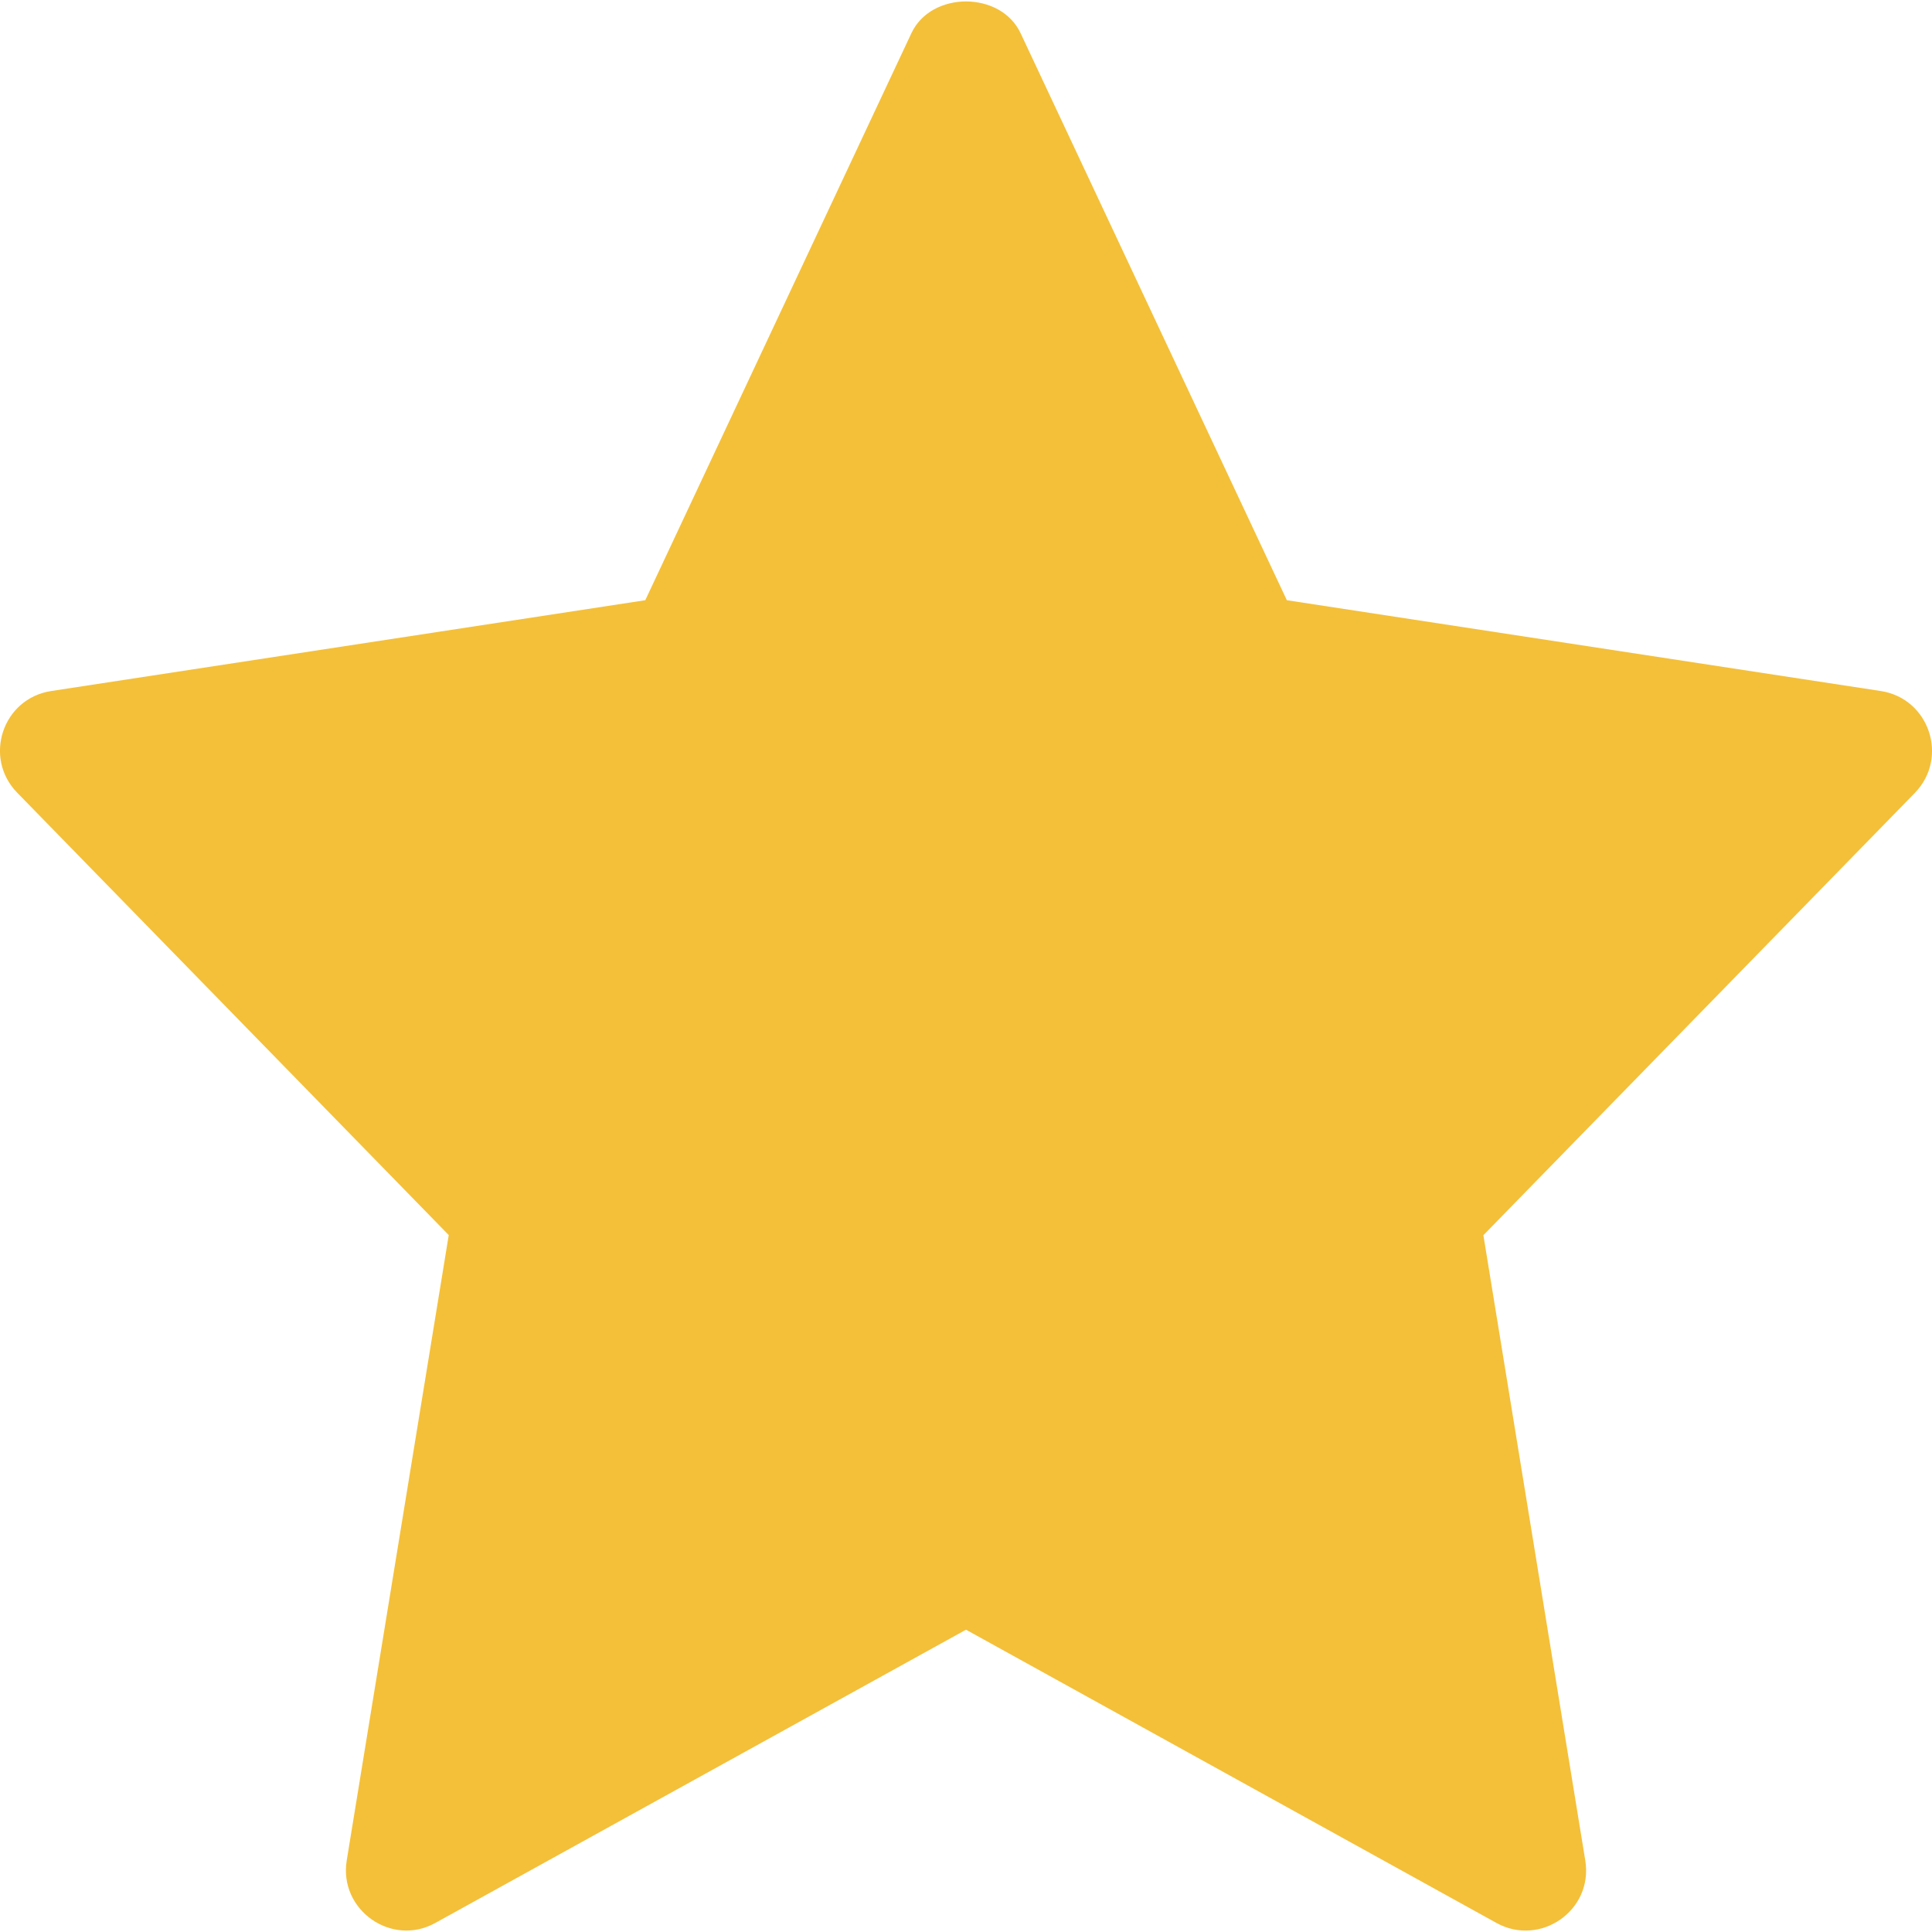 <svg width="15" height="15" viewBox="0 0 15 15" fill="none" xmlns="http://www.w3.org/2000/svg">
<path d="M14.602 5.365L9.991 4.66L7.924 0.258C7.77 -0.071 7.23 -0.071 7.076 0.258L5.01 4.66L0.398 5.365C0.019 5.423 -0.132 5.883 0.134 6.155L3.484 9.589L2.692 14.444C2.629 14.829 3.041 15.119 3.381 14.929L7.5 12.653L11.619 14.93C11.957 15.117 12.372 14.834 12.308 14.444L11.517 9.59L14.867 6.156C15.132 5.883 14.98 5.423 14.602 5.365Z" fill="#F4C039"/>
</svg>
